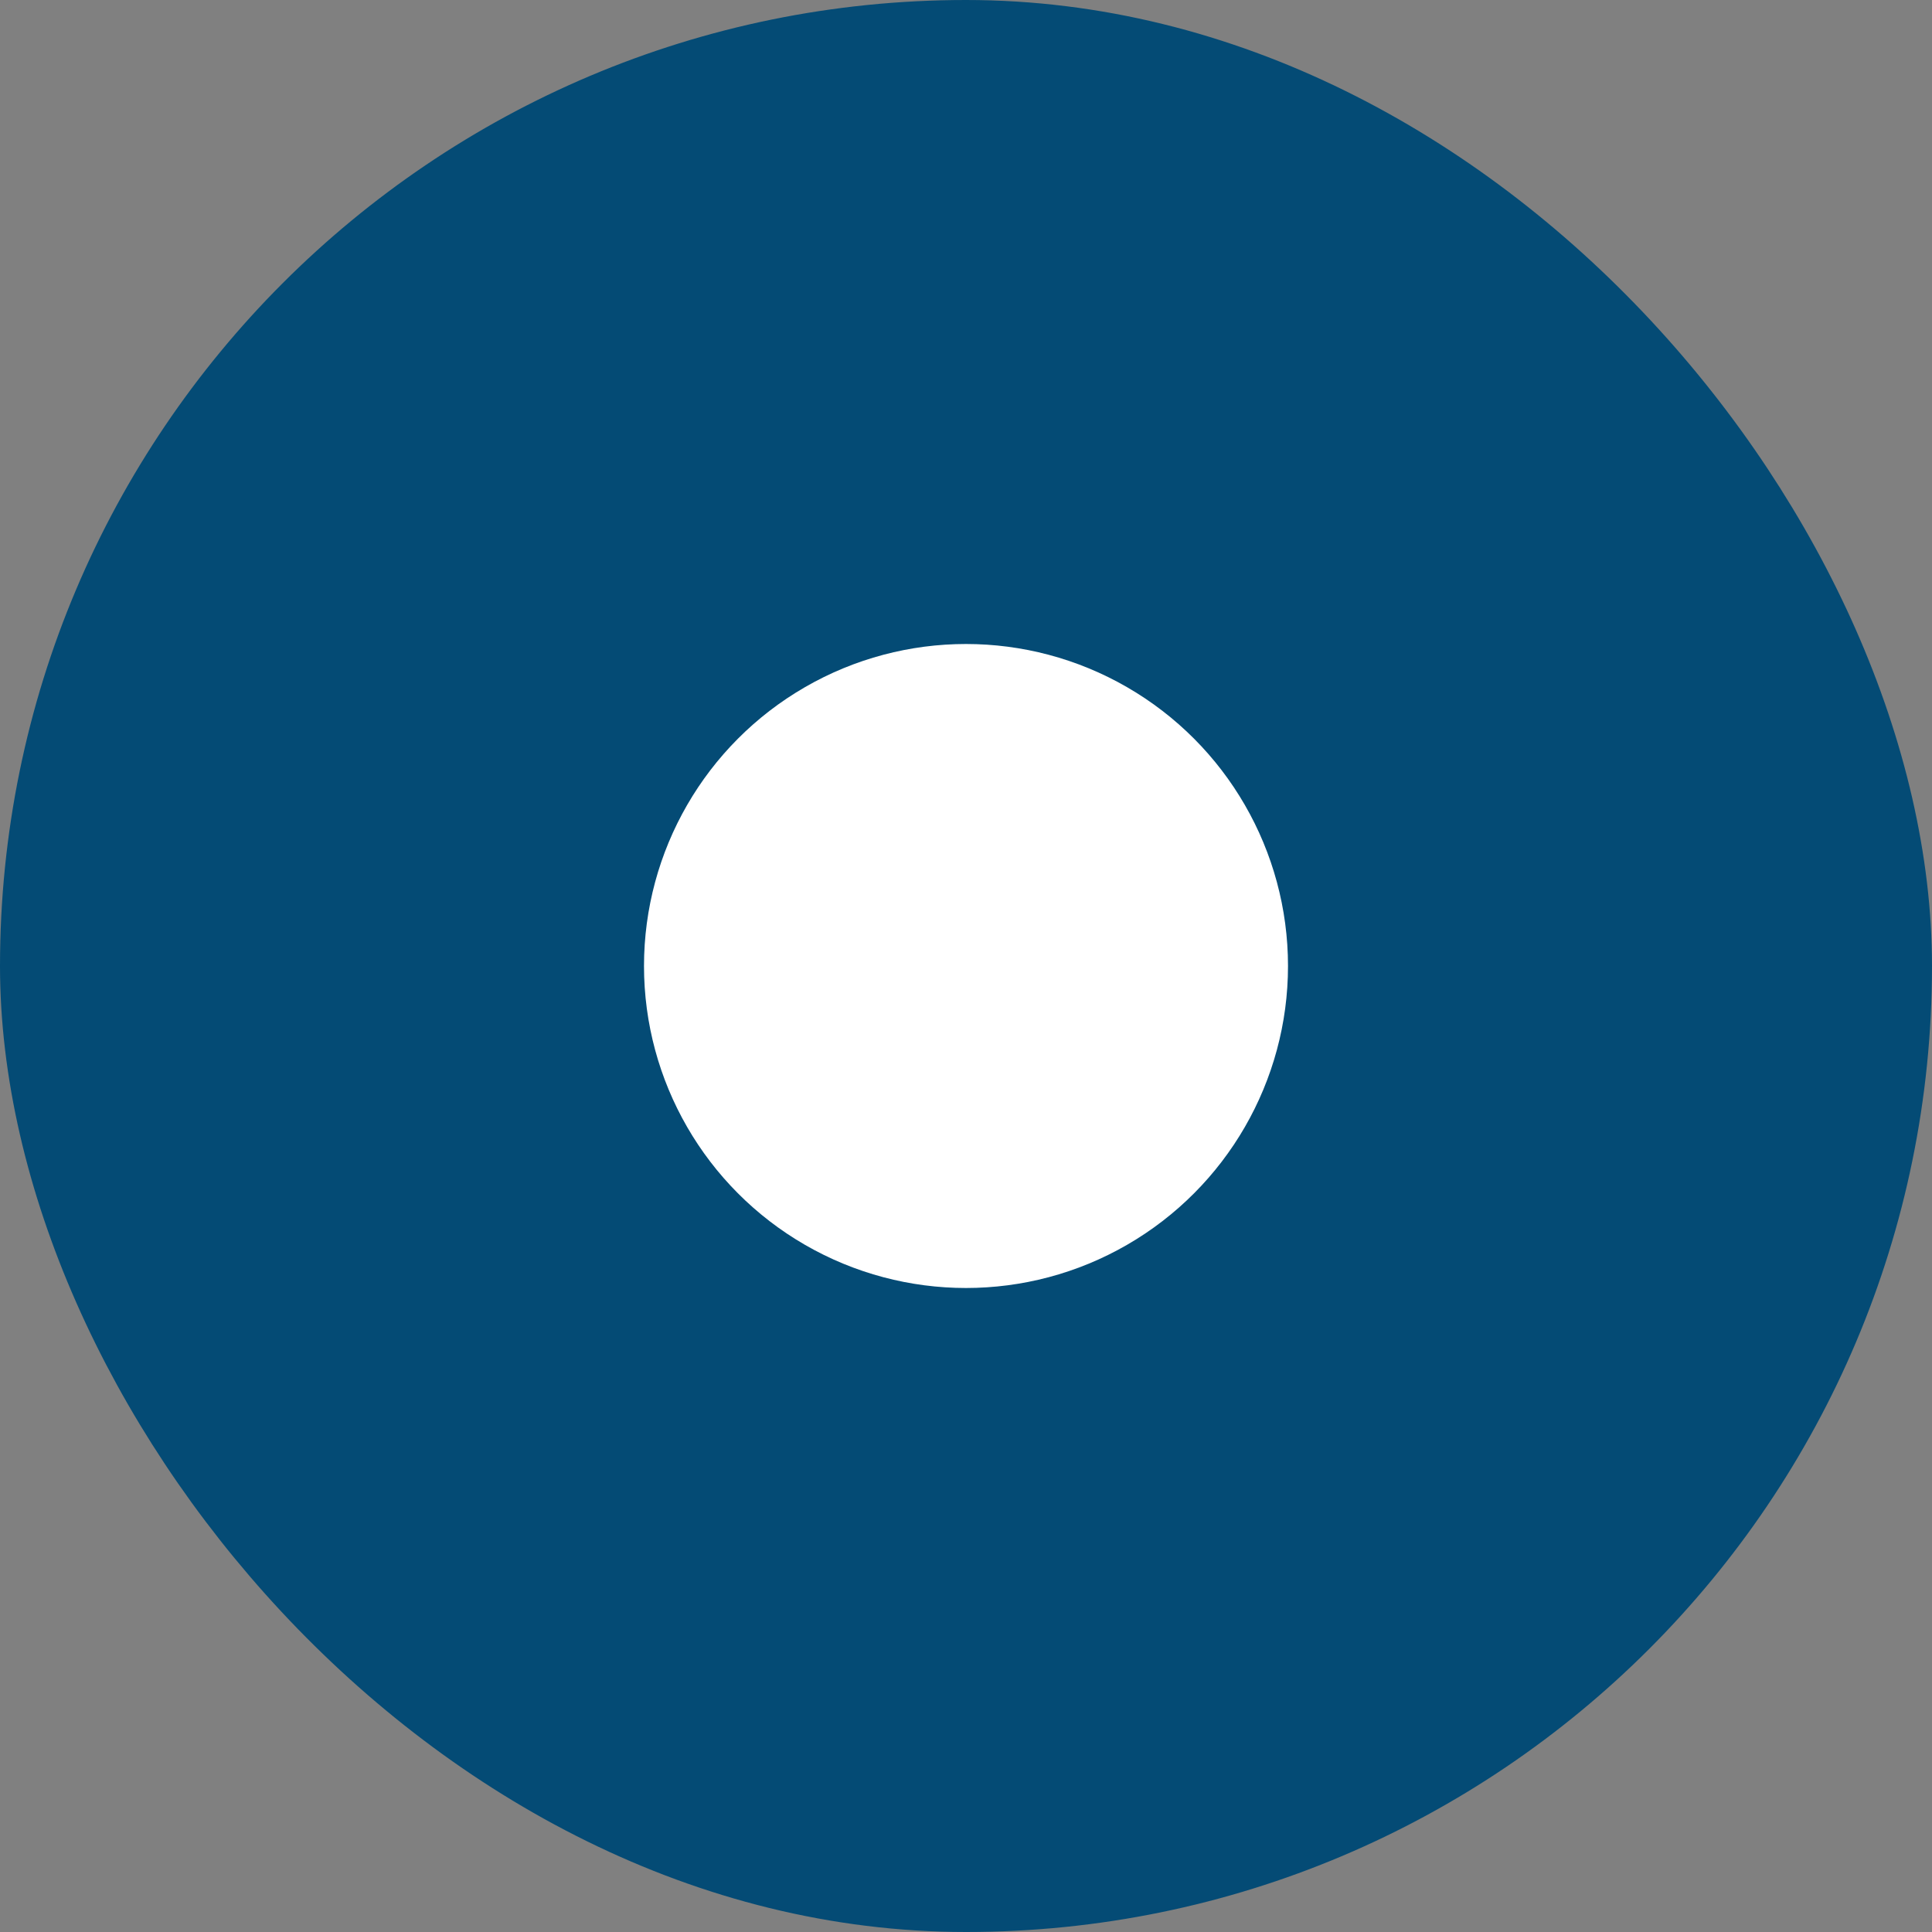 <svg width="18" height="18" viewBox="0 0 18 18" fill="none" xmlns="http://www.w3.org/2000/svg">
<rect x="0" y="0" width="18" height="18" fill="#808080" stroke="none"/>
<rect x="0.5" y="0.5" width="17" height="17" rx="8.5" fill="#044B75"/>
<rect x="0.5" y="0.5" width="17" height="17" rx="8.5" stroke="#044B75" stroke-linecap="round" stroke-linejoin="round"/>
<circle cx="9" cy="9" r="3" fill="white"/>
</svg>
